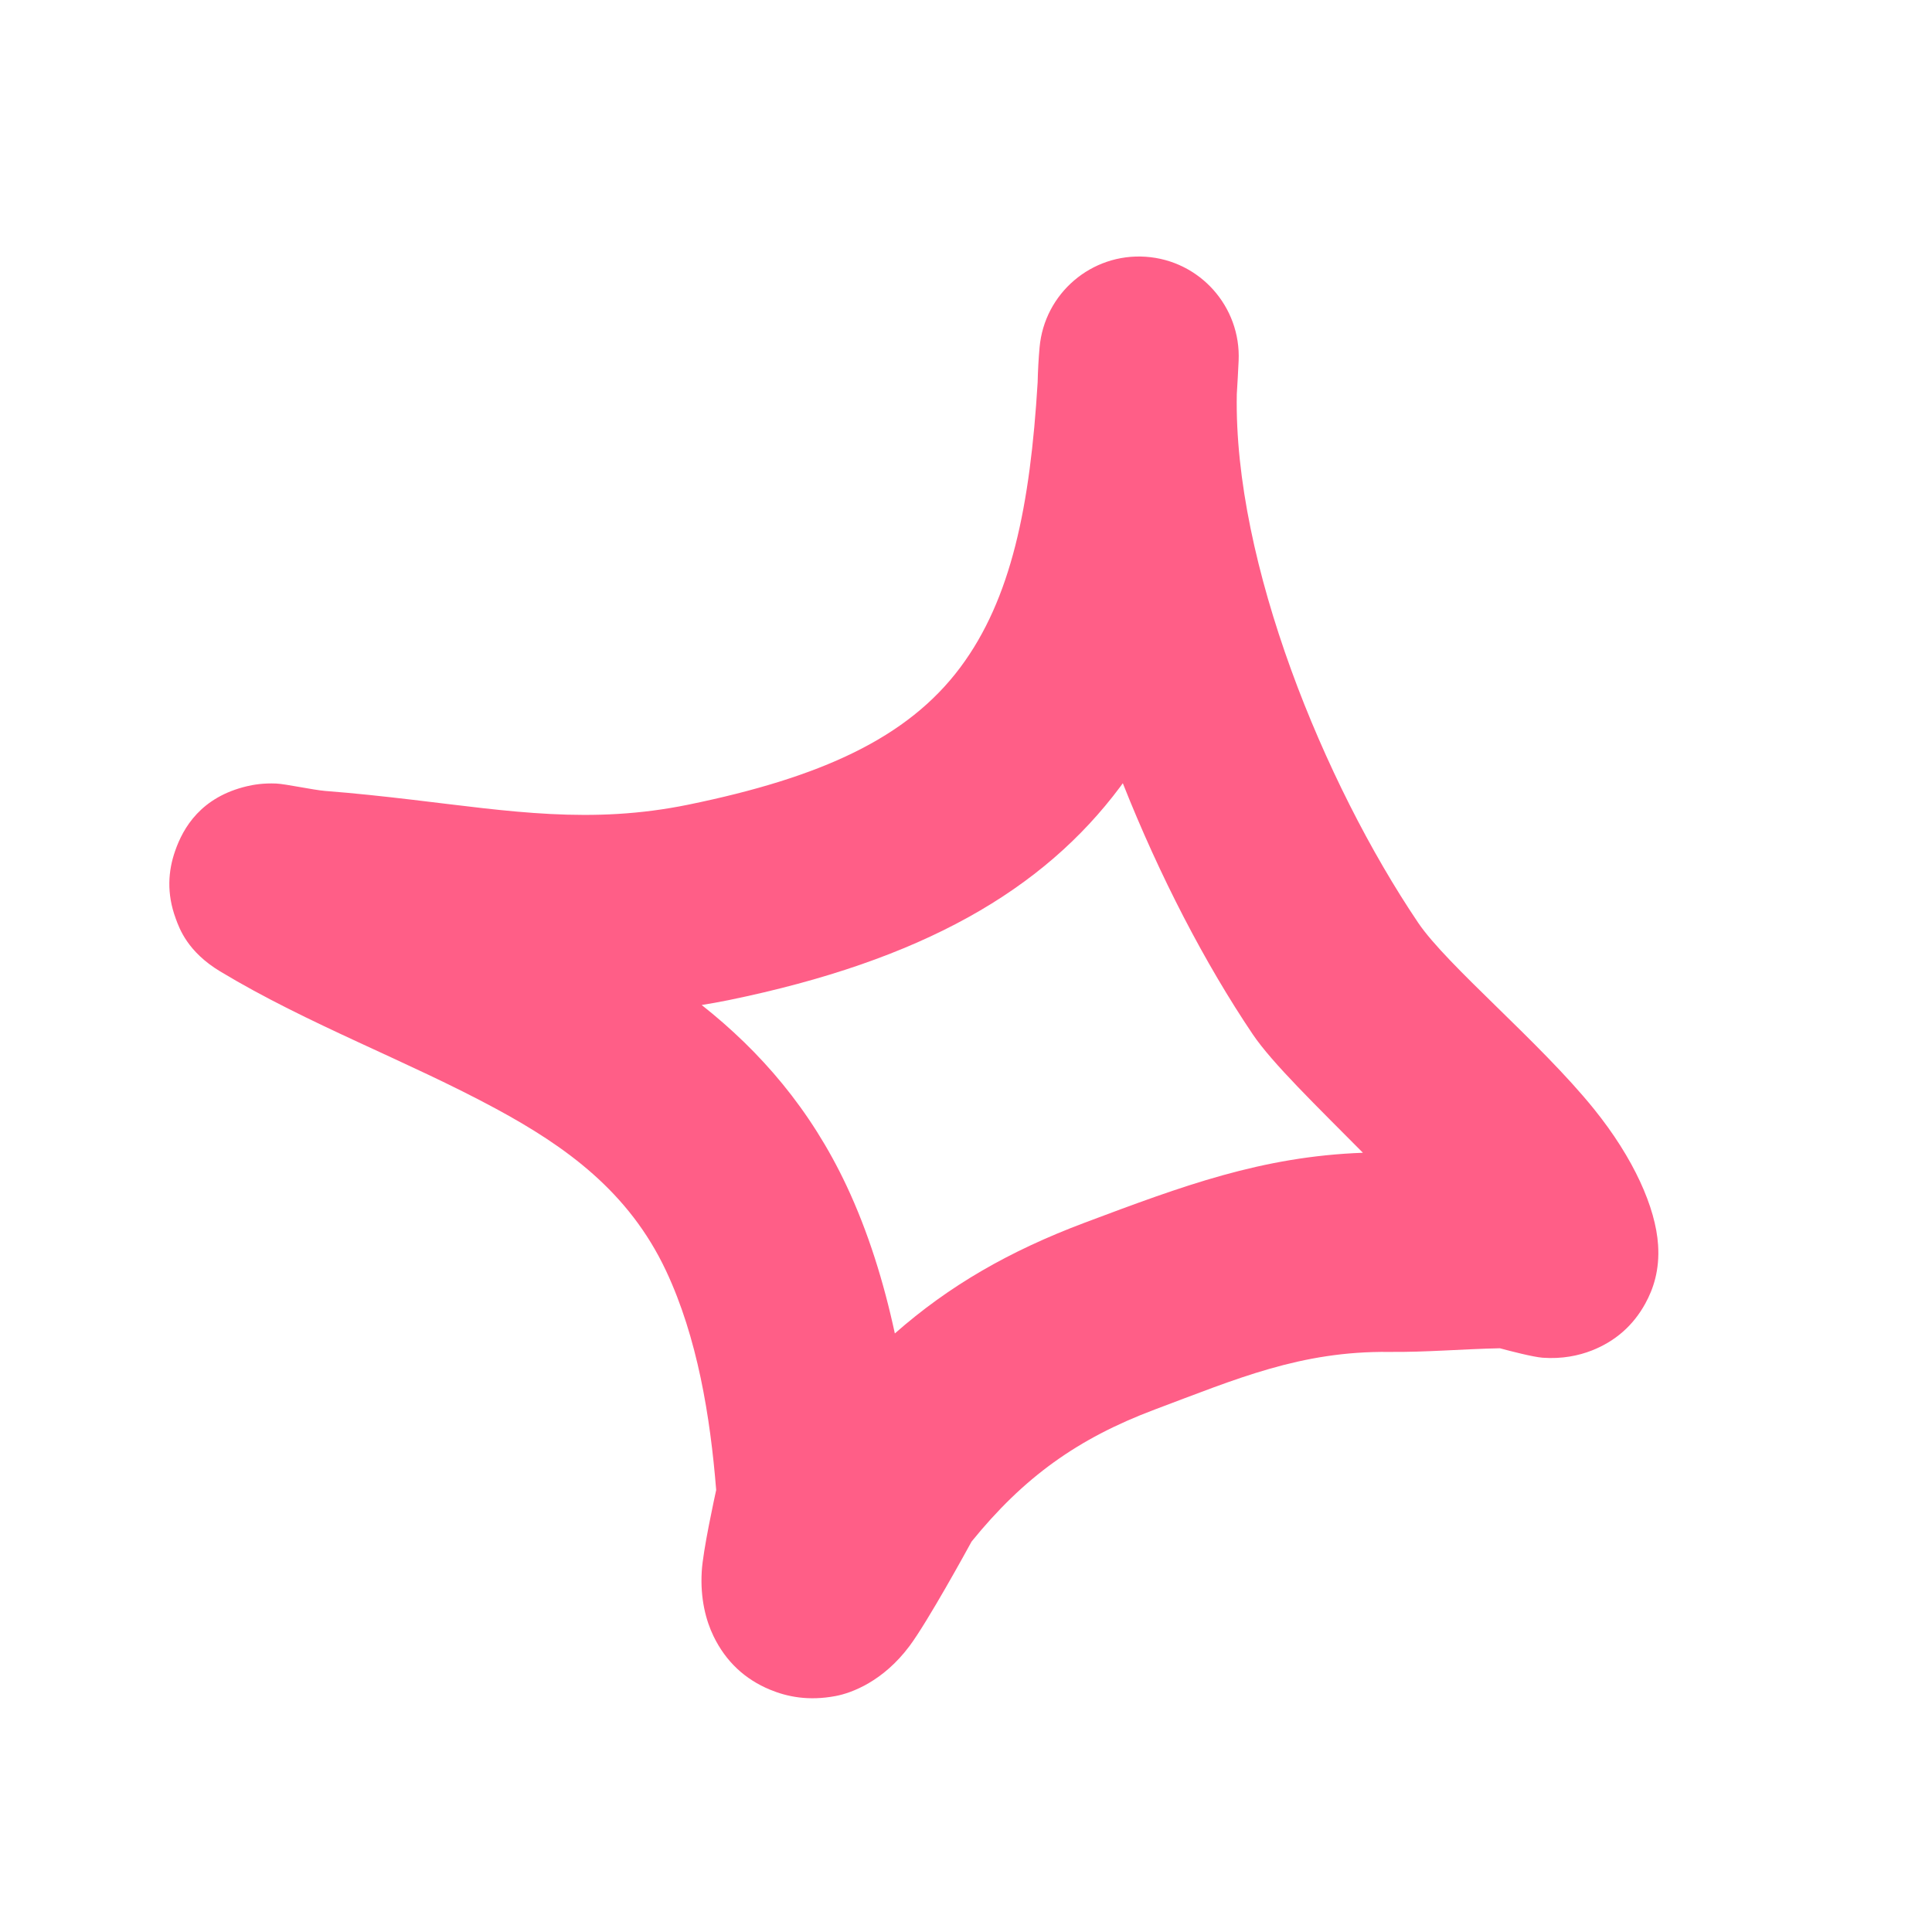 <svg width="36" height="36" viewBox="0 0 36 36" fill="none" xmlns="http://www.w3.org/2000/svg">
<g clip-path="url(#clip0_595_1696)">
<path fill-rule="evenodd" clip-rule="evenodd" d="M13.345 27.764C13.235 26.395 12.995 24.922 12.41 23.678C11.715 22.201 10.536 21.36 9.244 20.661C7.585 19.764 5.742 19.089 4.103 18.101C3.495 17.735 3.343 17.303 3.275 17.117C3.101 16.646 3.134 16.226 3.263 15.857C3.414 15.42 3.747 14.852 4.603 14.65C4.725 14.621 4.909 14.59 5.145 14.6C5.319 14.607 5.837 14.72 6.059 14.738C6.605 14.78 7.147 14.839 7.69 14.903C9.498 15.116 11.015 15.366 12.829 14.993C15.291 14.488 16.91 13.755 17.894 12.436C18.846 11.161 19.196 9.425 19.335 7.124C19.34 6.903 19.352 6.686 19.371 6.473C19.461 5.466 20.339 4.716 21.347 4.784C22.355 4.852 23.125 5.713 23.08 6.722C23.07 6.933 23.059 7.14 23.046 7.344C22.985 10.488 24.675 14.598 26.424 17.192C26.964 17.992 28.69 19.413 29.699 20.662C30.444 21.584 30.851 22.504 30.896 23.198C30.927 23.663 30.809 24.016 30.656 24.293C30.434 24.695 30.105 24.99 29.66 25.165C29.417 25.26 29.107 25.326 28.742 25.299C28.566 25.285 28.14 25.175 27.948 25.123C27.258 25.137 26.572 25.198 25.882 25.191C24.235 25.174 23.052 25.689 21.516 26.265C20.079 26.805 19.073 27.529 18.104 28.725C18.014 28.89 17.283 30.222 16.947 30.672C16.456 31.329 15.87 31.547 15.571 31.603C15.064 31.699 14.665 31.616 14.349 31.485C13.883 31.292 13.527 30.964 13.296 30.489C13.153 30.195 13.046 29.785 13.076 29.282C13.098 28.893 13.315 27.903 13.345 27.764ZM13.075 18.727C13.24 18.701 13.407 18.67 13.577 18.636C17.182 17.896 19.434 16.591 20.875 14.659L20.922 14.594C21.609 16.329 22.459 17.961 23.342 19.271C23.705 19.81 24.544 20.62 25.396 21.48C23.51 21.549 22.044 22.095 20.209 22.784C18.807 23.311 17.686 23.956 16.674 24.847C16.468 23.89 16.177 22.952 15.774 22.095C15.103 20.668 14.17 19.593 13.075 18.727Z" fill="#FF5E87"/>
</g>
<defs>
<clipPath id="clip0_595_1696">
<rect width="29" height="29" fill="white" transform="translate(0 28.012) rotate(-75)"/>
</clipPath>
</defs>
</svg>
